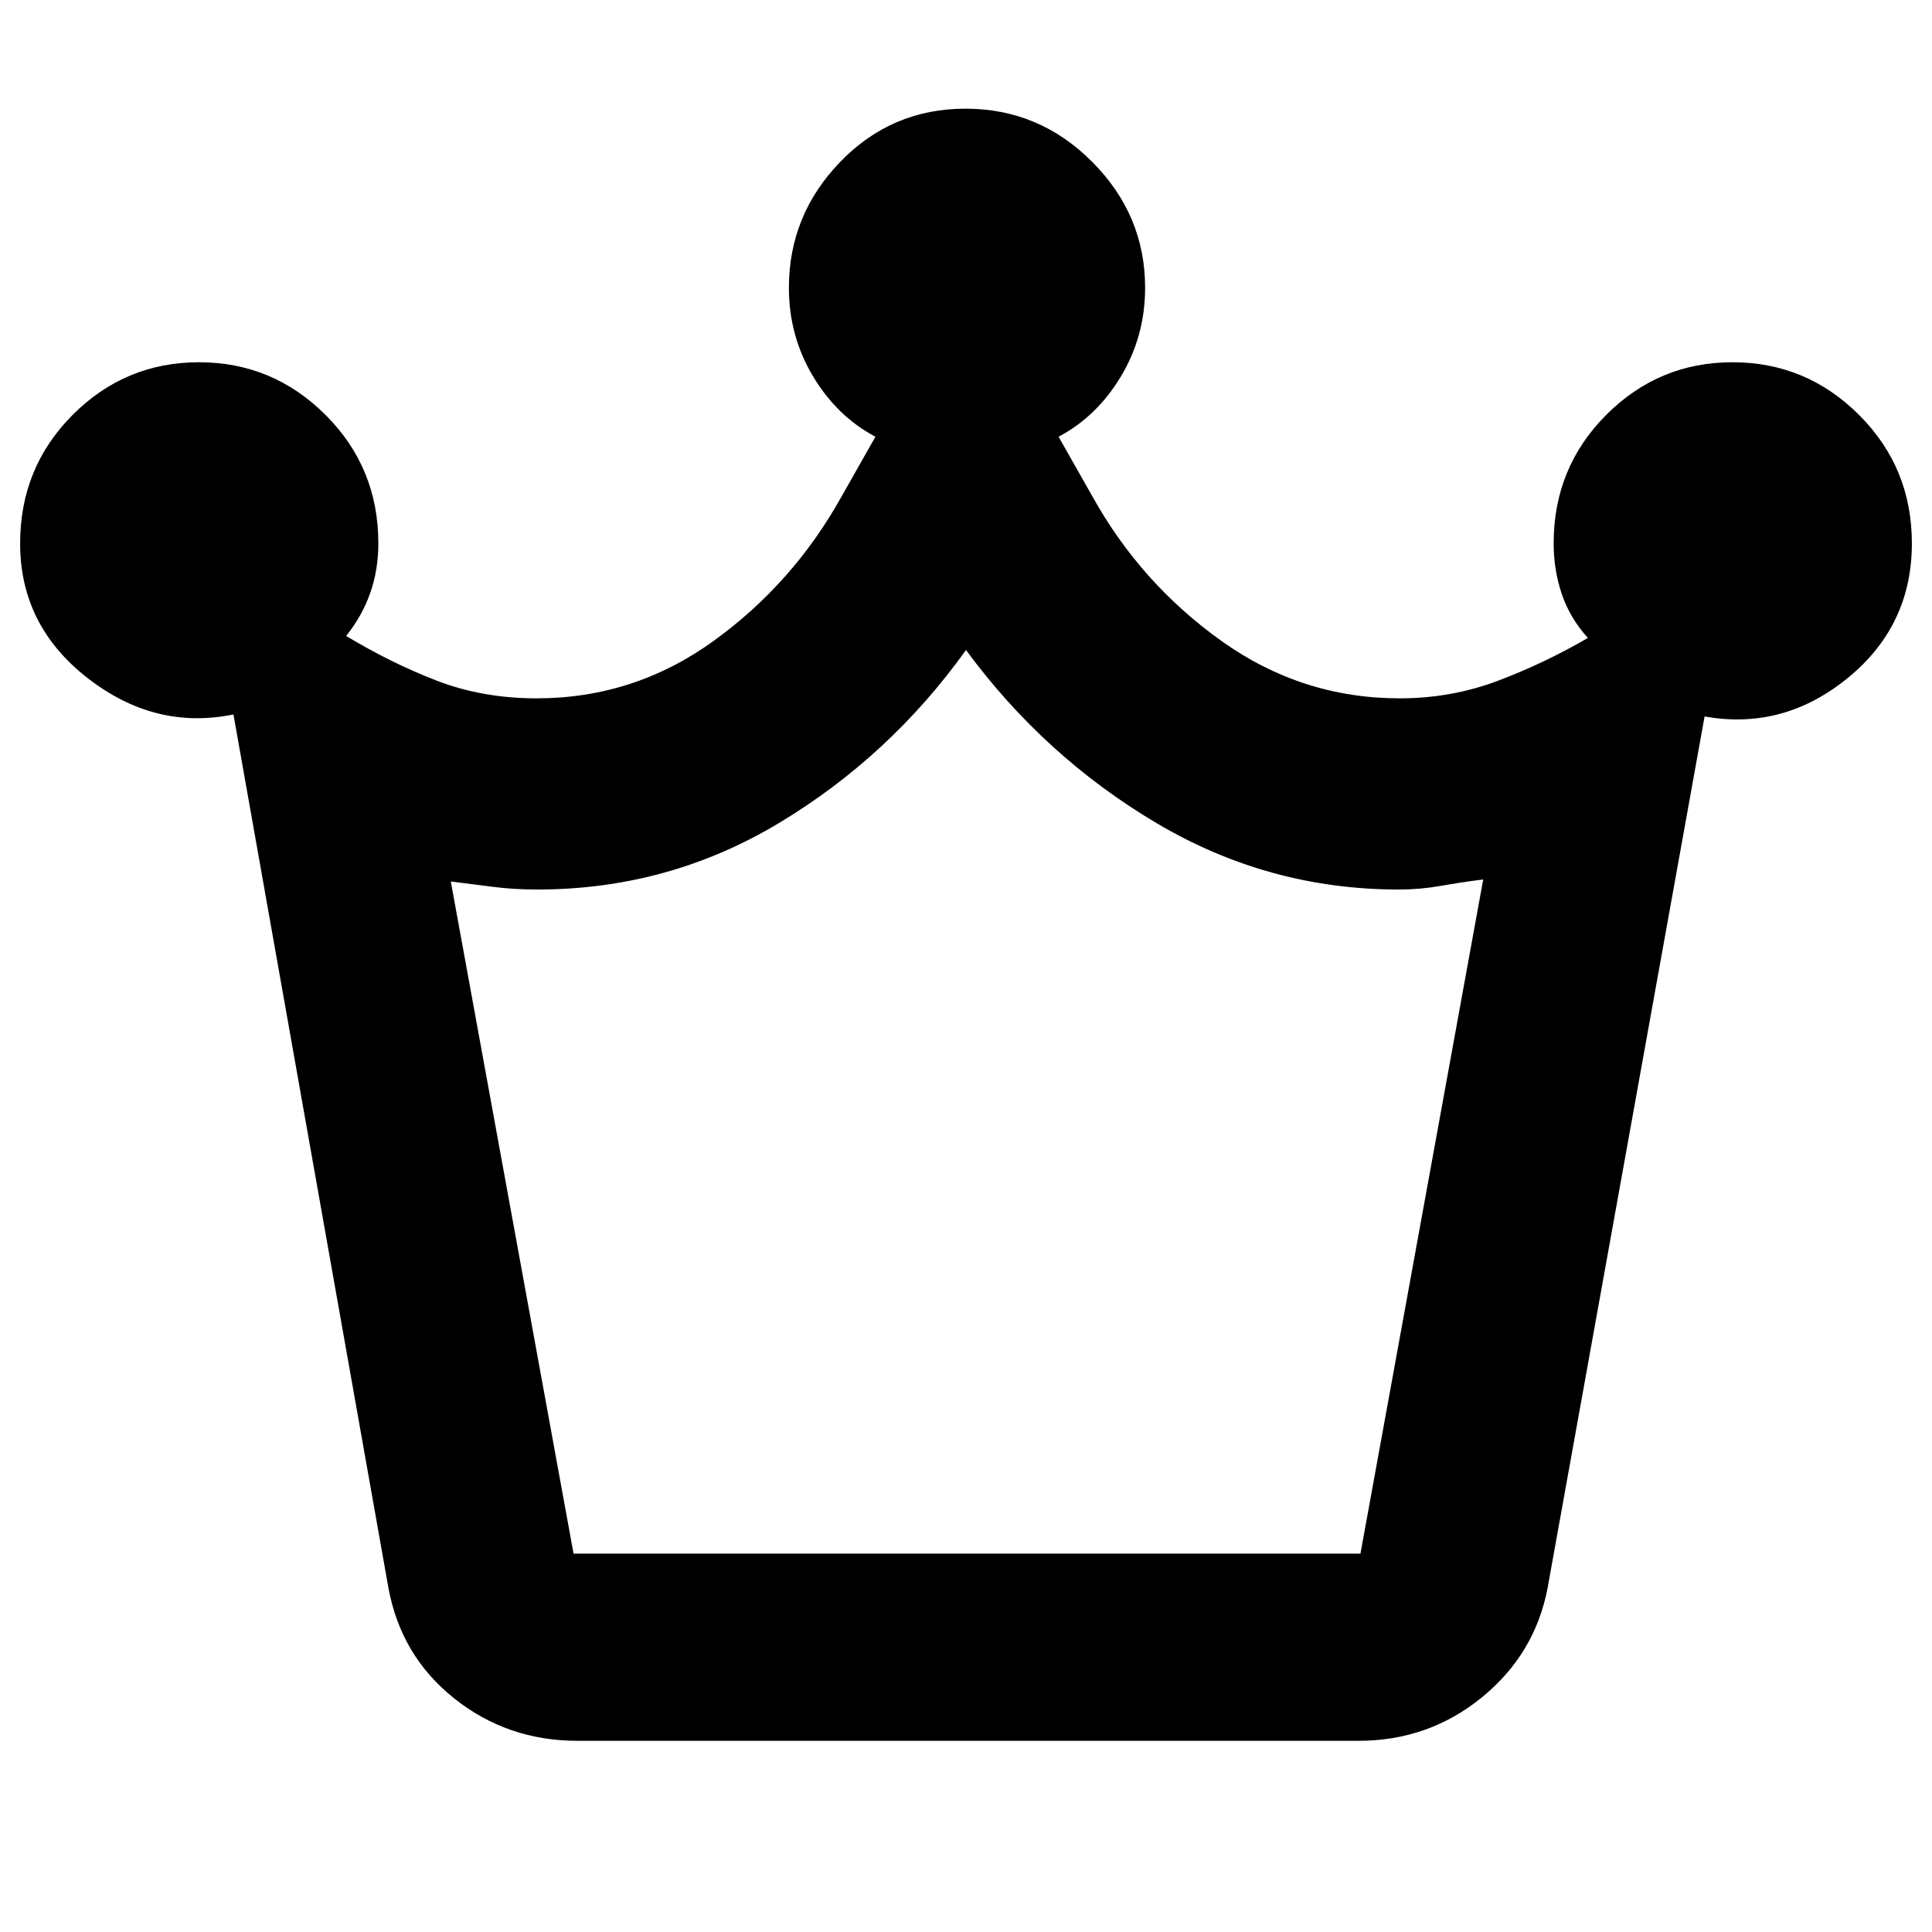 <svg xmlns="http://www.w3.org/2000/svg" height="48" viewBox="0 -960 960 960" width="48"><path d="M287-95q-34.86 0-61.31-21.07Q199.24-137.14 193-171l-77-434q-39 8-72.5-18.09T10-689.94q0-37.76 26.1-63.91Q62.21-780 98.87-780q36.65 0 62.89 26.18Q188-727.64 188-690q0 13.11-4 24.55Q180-654 172-644q22.27 13.43 45.04 22.22 22.77 8.78 49.55 8.78 48.52 0 87.96-28.5Q394-670 418-713l17-30q-19-10-31-30t-12-44q0-36.19 25.53-62.59Q443.07-906 479.73-906q36.65 0 62.96 26.41Q569-853.19 569-817q0 24-12 44t-31 30l17 30q24 43 63.95 71.5 39.94 28.5 88.54 28.5 25.63 0 48.7-8.69Q767.26-630.38 789-643q-9-10-13-21.96T772-690q0-37.64 26.1-63.82Q824.21-780 860.87-780q36.66 0 62.89 26.18Q950-727.64 950-690q0 41-32 67t-71 19l-78 433q-6.24 32.86-32.69 54.43Q709.86-95 675-95H287Zm-2-93h391l61-335q-11.02 1.4-21.21 3.2-10.2 1.8-20.79 1.8-64.63 0-120.32-33Q519-584 480-637q-38 53-93 86t-120 33q-11.59 0-21.79-1.3-10.19-1.3-21.21-2.7l61 334Zm196 0Z"/></svg>